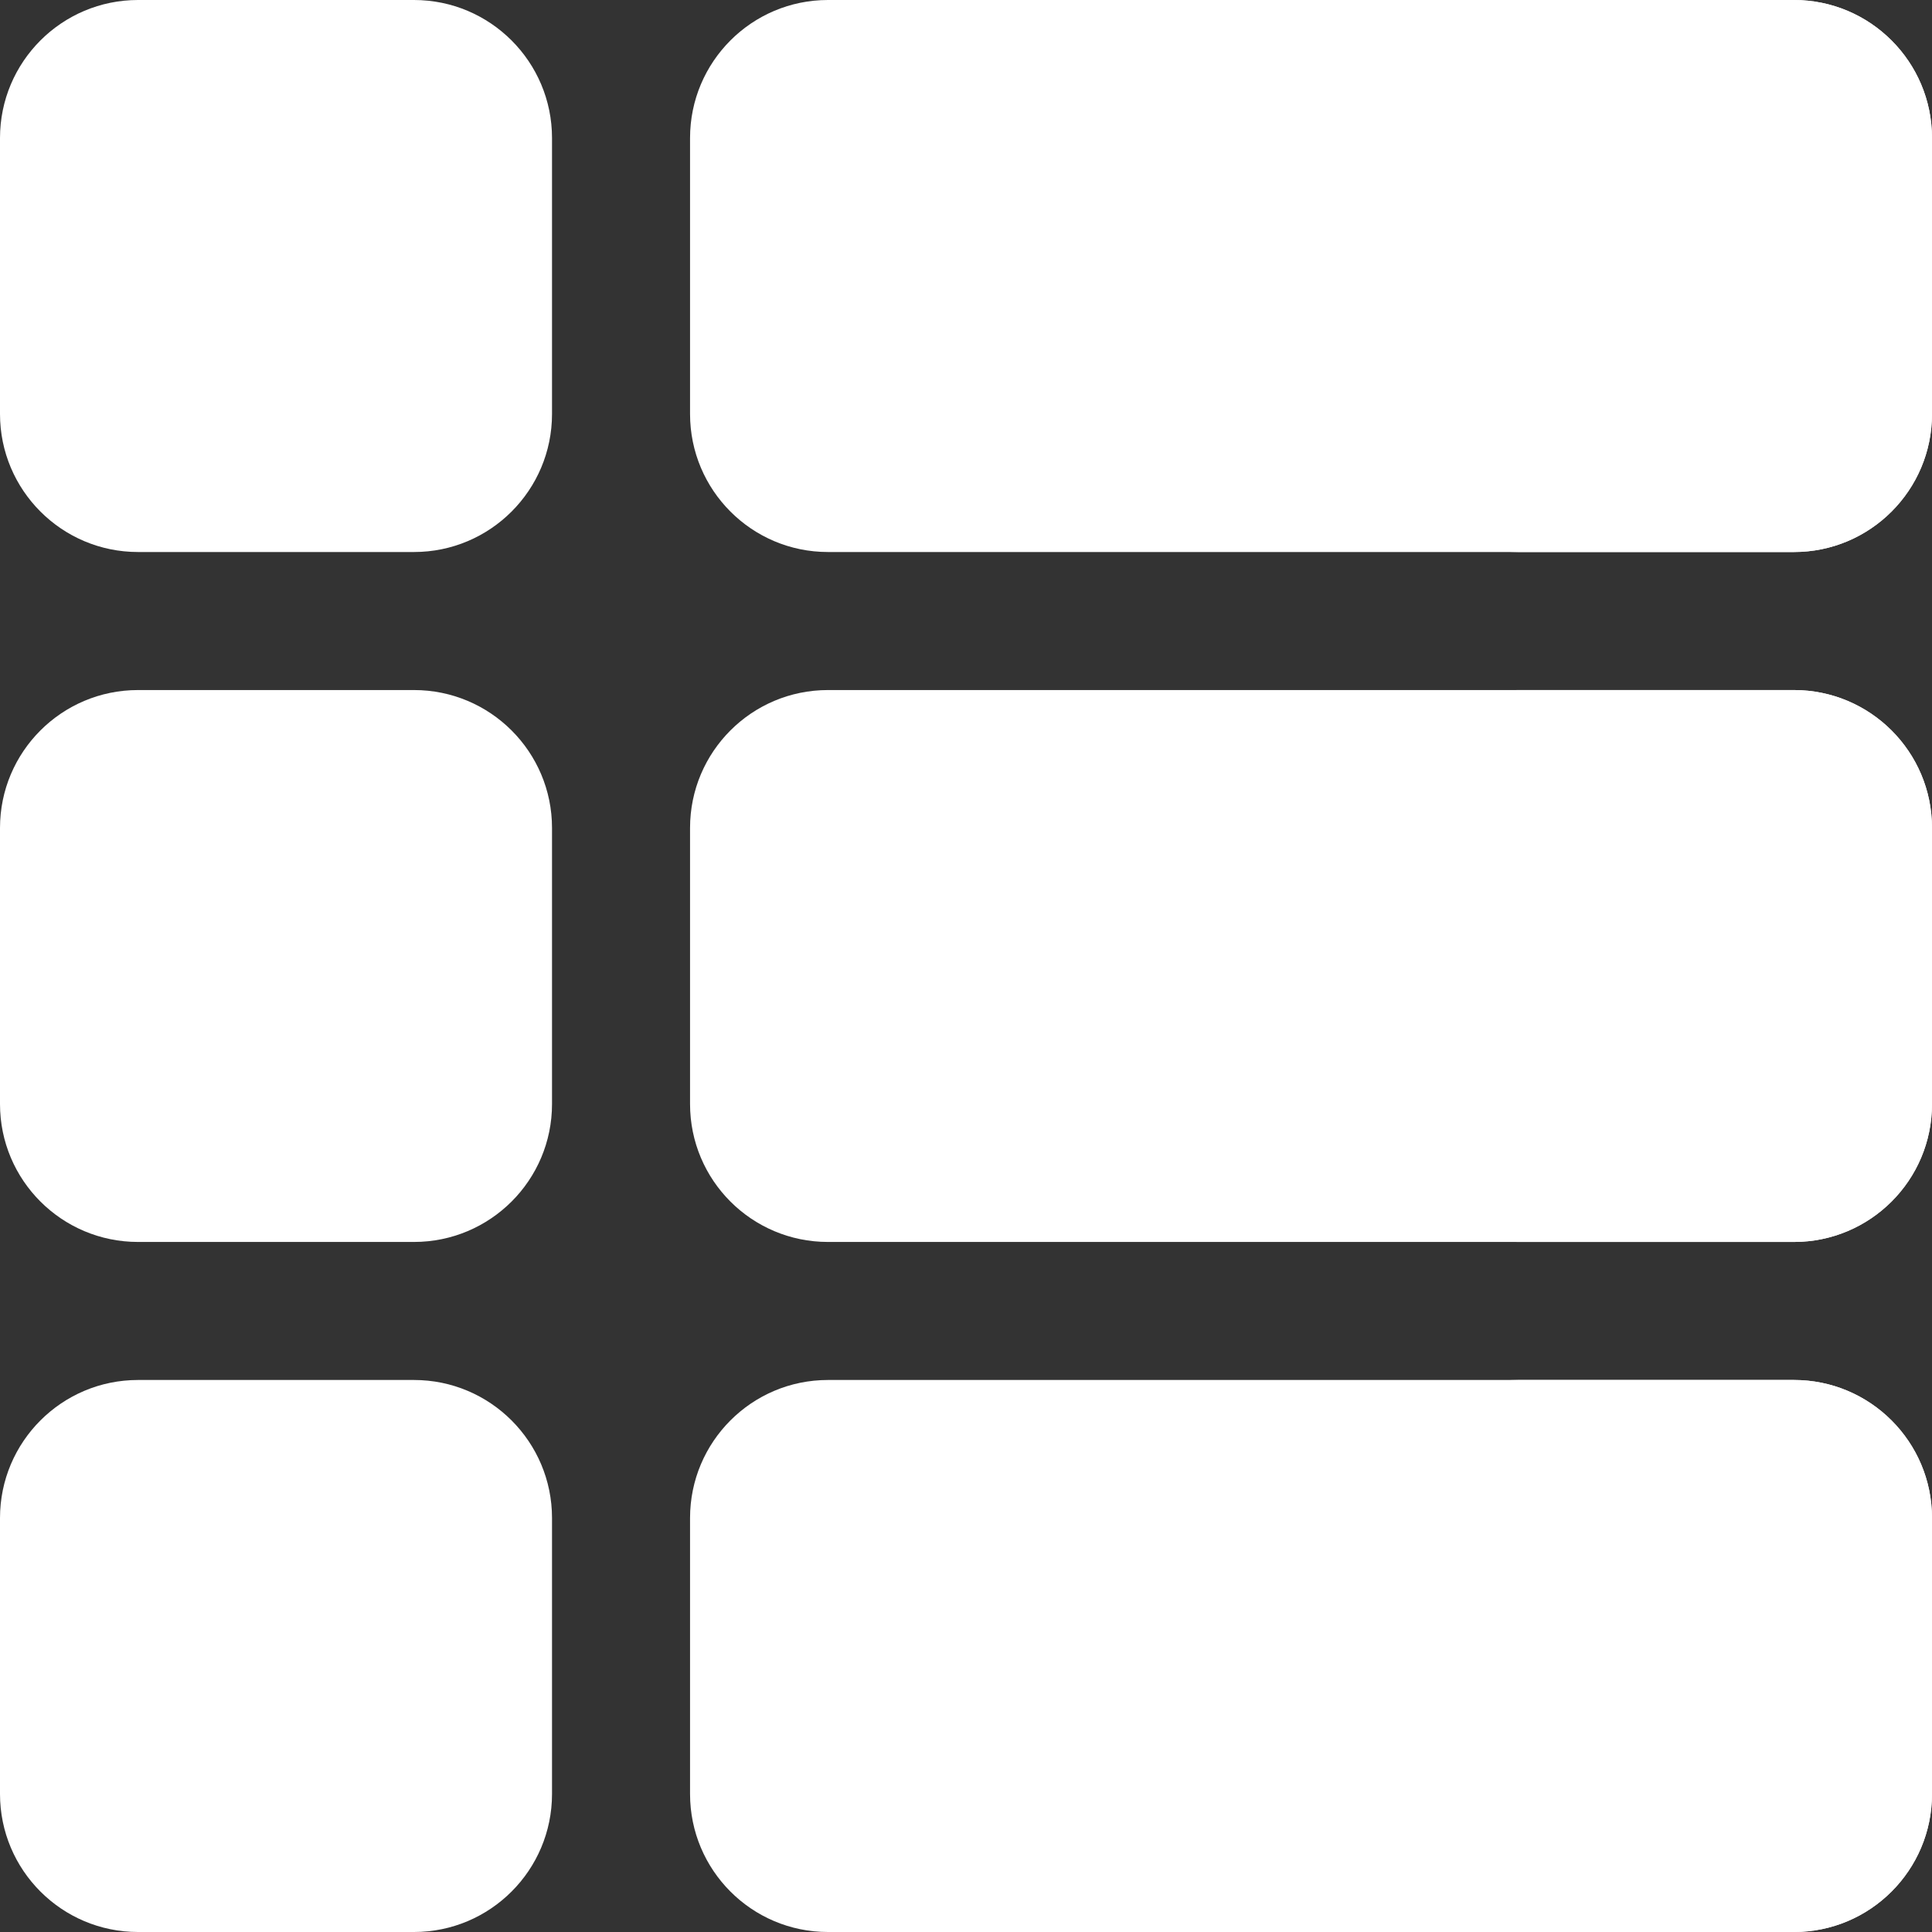 <svg width="18" height="18" viewBox="0 0 18 18" fill="none" xmlns="http://www.w3.org/2000/svg">
<rect x="0" y="0" width="18" height="18" fill="#333333" stroke="none"/>
<path d="M0 1.286C0 0.576 0.576 0 1.286 0H3.857C4.567 0 5.143 0.576 5.143 1.286V3.857C5.143 4.567 4.567 5.143 3.857 5.143H1.286C0.576 5.143 0 4.567 0 3.857V1.286Z" fill="white"/>
<path d="M0 7.714C0 7.004 0.576 6.429 1.286 6.429H3.857C4.567 6.429 5.143 7.004 5.143 7.714V10.286C5.143 10.996 4.567 11.571 3.857 11.571H1.286C0.576 11.571 0 10.996 0 10.286V7.714Z" fill="white"/>
<path d="M0 14.143C0 13.433 0.576 12.857 1.286 12.857H3.857C4.567 12.857 5.143 13.433 5.143 14.143V16.714C5.143 17.424 4.567 18 3.857 18H1.286C0.576 18 0 17.424 0 16.714V14.143Z" fill="white"/>
<path d="M6.429 1.286C6.429 0.576 7.004 0 7.714 0H16.714C17.424 0 18 0.576 18 1.286V3.857C18 4.567 17.424 5.143 16.714 5.143H7.714C7.004 5.143 6.429 4.567 6.429 3.857V1.286Z" fill="white"/>
<path d="M12.857 1.286C12.857 0.576 13.433 0 14.143 0H16.714C17.424 0 18 0.576 18 1.286V3.857C18 4.567 17.424 5.143 16.714 5.143H14.143C13.433 5.143 12.857 4.567 12.857 3.857V1.286Z" fill="white"/>
<path d="M6.429 7.714C6.429 7.004 7.004 6.429 7.714 6.429H16.714C17.424 6.429 18 7.004 18 7.714V10.286C18 10.996 17.424 11.571 16.714 11.571H7.714C7.004 11.571 6.429 10.996 6.429 10.286V7.714Z" fill="white"/>
<path d="M12.857 7.714C12.857 7.004 13.433 6.429 14.143 6.429H16.714C17.424 6.429 18 7.004 18 7.714V10.286C18 10.996 17.424 11.571 16.714 11.571H14.143C13.433 11.571 12.857 10.996 12.857 10.286V7.714Z" fill="white"/>
<path d="M6.429 14.143C6.429 13.433 7.004 12.857 7.714 12.857H16.714C17.424 12.857 18 13.433 18 14.143V16.714C18 17.424 17.424 18 16.714 18H7.714C7.004 18 6.429 17.424 6.429 16.714V14.143Z" fill="white"/>
<path d="M12.857 14.143C12.857 13.433 13.433 12.857 14.143 12.857H16.714C17.424 12.857 18 13.433 18 14.143V16.714C18 17.424 17.424 18 16.714 18H14.143C13.433 18 12.857 17.424 12.857 16.714V14.143Z" fill="white"/>
</svg>
